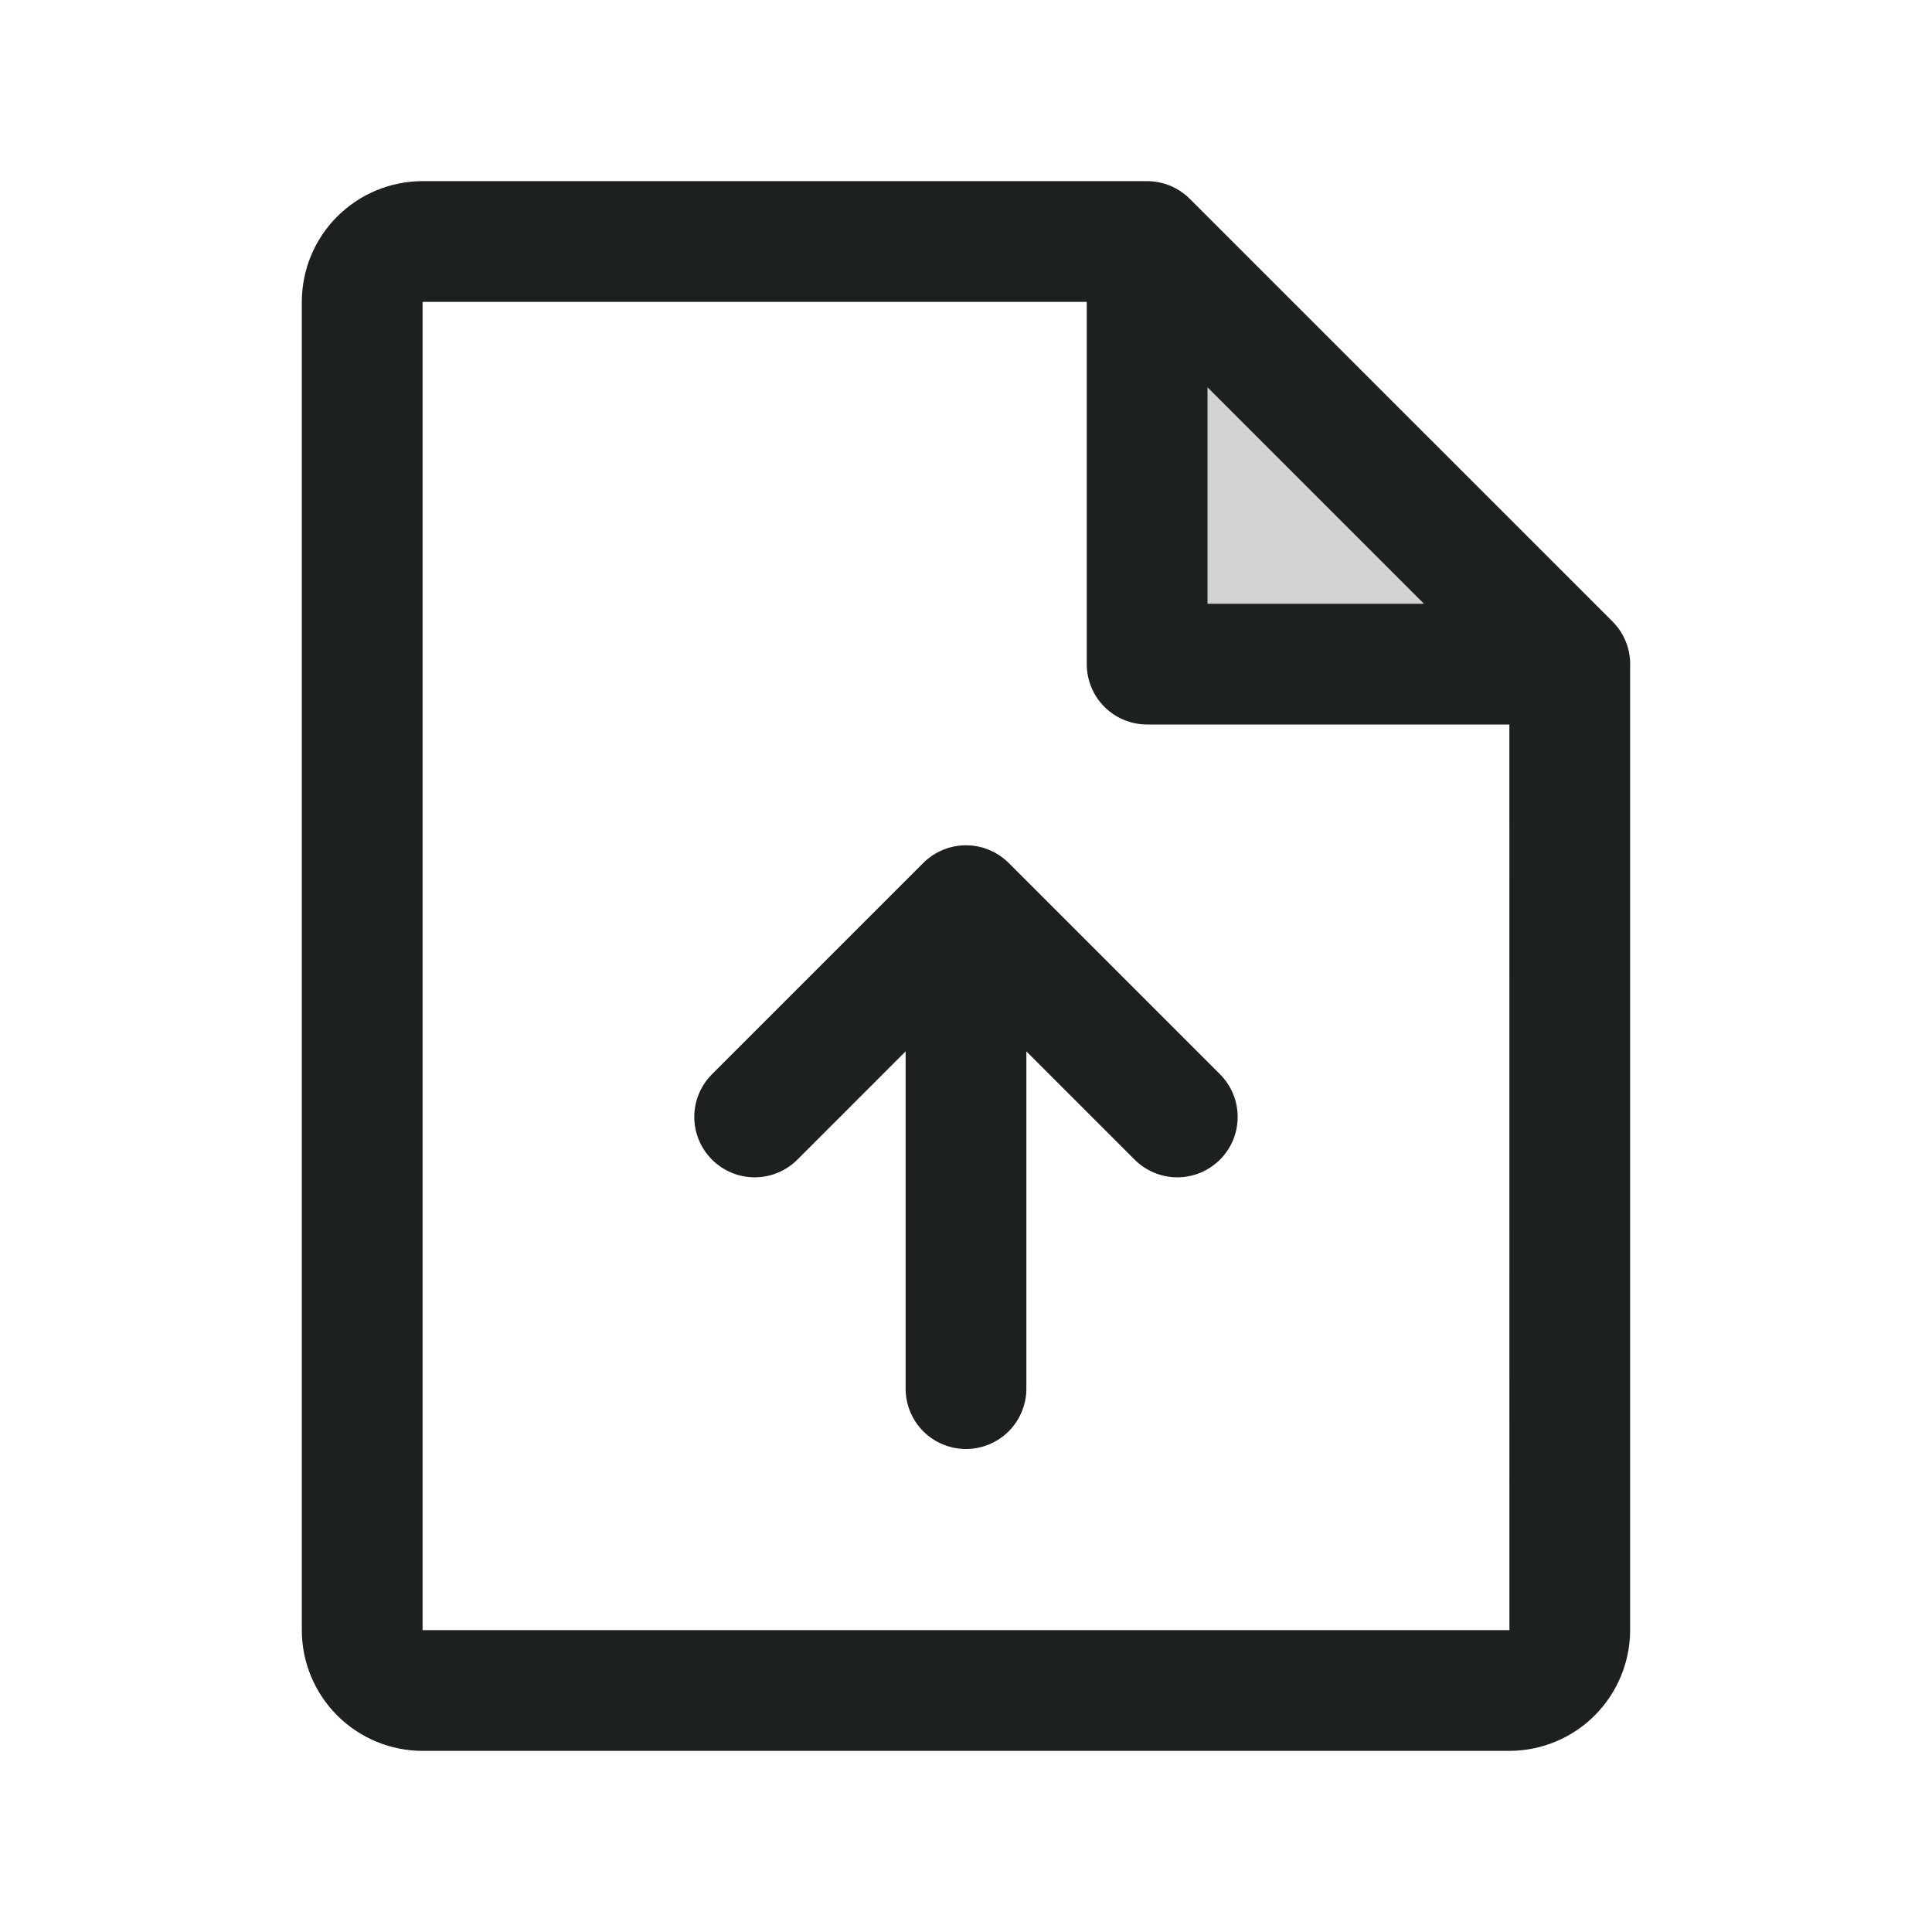 <svg width="36" height="36" viewBox="0 0 36 36" fill="none" xmlns="http://www.w3.org/2000/svg">
<path opacity="0.2" d="M29.251 12.375H21.375V4.5L29.251 12.375Z" fill="#1C2020"/>
<path d="M30.376 12.375C30.376 12.224 30.346 12.075 30.287 11.937C30.228 11.798 30.142 11.673 30.034 11.568L22.17 3.705C22.144 3.679 22.117 3.654 22.089 3.631C22.082 3.625 22.074 3.62 22.067 3.615C22.045 3.597 22.023 3.581 22 3.565C21.994 3.561 21.987 3.557 21.981 3.553C21.956 3.537 21.931 3.522 21.905 3.508C21.901 3.506 21.896 3.504 21.891 3.501C21.863 3.487 21.835 3.473 21.806 3.461C21.803 3.46 21.799 3.459 21.796 3.457C21.765 3.445 21.734 3.434 21.703 3.424C21.699 3.423 21.695 3.422 21.691 3.421C21.66 3.412 21.628 3.404 21.596 3.397C21.587 3.395 21.577 3.394 21.568 3.393C21.541 3.388 21.514 3.383 21.487 3.381C21.45 3.377 21.412 3.375 21.375 3.375H7.874C7.277 3.376 6.705 3.613 6.283 4.035C5.861 4.457 5.624 5.028 5.624 5.625V30.375C5.624 30.971 5.861 31.543 6.283 31.965C6.705 32.387 7.277 32.624 7.874 32.625H28.125C28.721 32.624 29.293 32.387 29.715 31.965C30.137 31.543 30.374 30.971 30.375 30.375V12.398C30.375 12.39 30.376 12.383 30.376 12.375ZM22.5 7.216L26.534 11.25H22.5V7.216ZM28.125 30.375H7.874V5.625H20.25V12.375C20.25 12.673 20.368 12.96 20.579 13.171C20.79 13.382 21.076 13.5 21.375 13.5H28.125L28.126 30.375H28.125ZM22.733 20.017C22.837 20.122 22.92 20.245 22.977 20.382C23.033 20.518 23.062 20.665 23.062 20.812C23.062 20.96 23.033 21.107 22.977 21.243C22.92 21.38 22.837 21.503 22.733 21.608C22.628 21.712 22.504 21.795 22.368 21.852C22.231 21.908 22.085 21.938 21.937 21.938C21.789 21.938 21.643 21.908 21.507 21.852C21.37 21.795 21.246 21.712 21.142 21.608L19.125 19.591V25.875C19.125 26.173 19.006 26.459 18.795 26.671C18.584 26.881 18.298 27 18 27C17.701 27 17.415 26.881 17.204 26.671C16.993 26.459 16.875 26.173 16.875 25.875V19.591L14.858 21.608C14.647 21.819 14.361 21.938 14.062 21.938C13.764 21.938 13.478 21.819 13.267 21.608C13.056 21.397 12.937 21.111 12.937 20.812C12.937 20.514 13.056 20.228 13.267 20.017L17.204 16.08C17.23 16.053 17.258 16.028 17.287 16.005C17.299 15.995 17.312 15.986 17.324 15.977C17.341 15.964 17.358 15.951 17.375 15.939C17.391 15.929 17.407 15.92 17.422 15.911C17.438 15.901 17.453 15.892 17.47 15.883C17.486 15.874 17.502 15.867 17.519 15.859C17.536 15.851 17.552 15.843 17.57 15.836C17.585 15.829 17.601 15.824 17.618 15.818C17.636 15.811 17.654 15.804 17.673 15.798C17.689 15.794 17.706 15.79 17.722 15.786C17.741 15.781 17.76 15.776 17.78 15.772C17.798 15.768 17.817 15.766 17.835 15.763C17.853 15.761 17.871 15.757 17.889 15.756C17.922 15.752 17.954 15.751 17.987 15.751C17.991 15.751 17.995 15.75 18 15.75C18.004 15.75 18.008 15.751 18.012 15.751C18.045 15.751 18.078 15.752 18.11 15.756C18.128 15.757 18.146 15.761 18.164 15.763C18.182 15.766 18.201 15.768 18.219 15.772C18.239 15.776 18.258 15.781 18.278 15.786C18.294 15.79 18.31 15.794 18.326 15.798C18.345 15.804 18.363 15.811 18.382 15.818C18.398 15.824 18.414 15.829 18.43 15.836C18.447 15.843 18.464 15.851 18.48 15.859C18.497 15.867 18.514 15.874 18.53 15.883C18.546 15.892 18.561 15.901 18.577 15.911C18.593 15.92 18.609 15.929 18.624 15.939C18.642 15.951 18.659 15.964 18.675 15.977C18.688 15.986 18.7 15.995 18.712 16.005C18.741 16.029 18.769 16.053 18.796 16.08L22.733 20.017Z" fill="#1C2020"/>
</svg>
